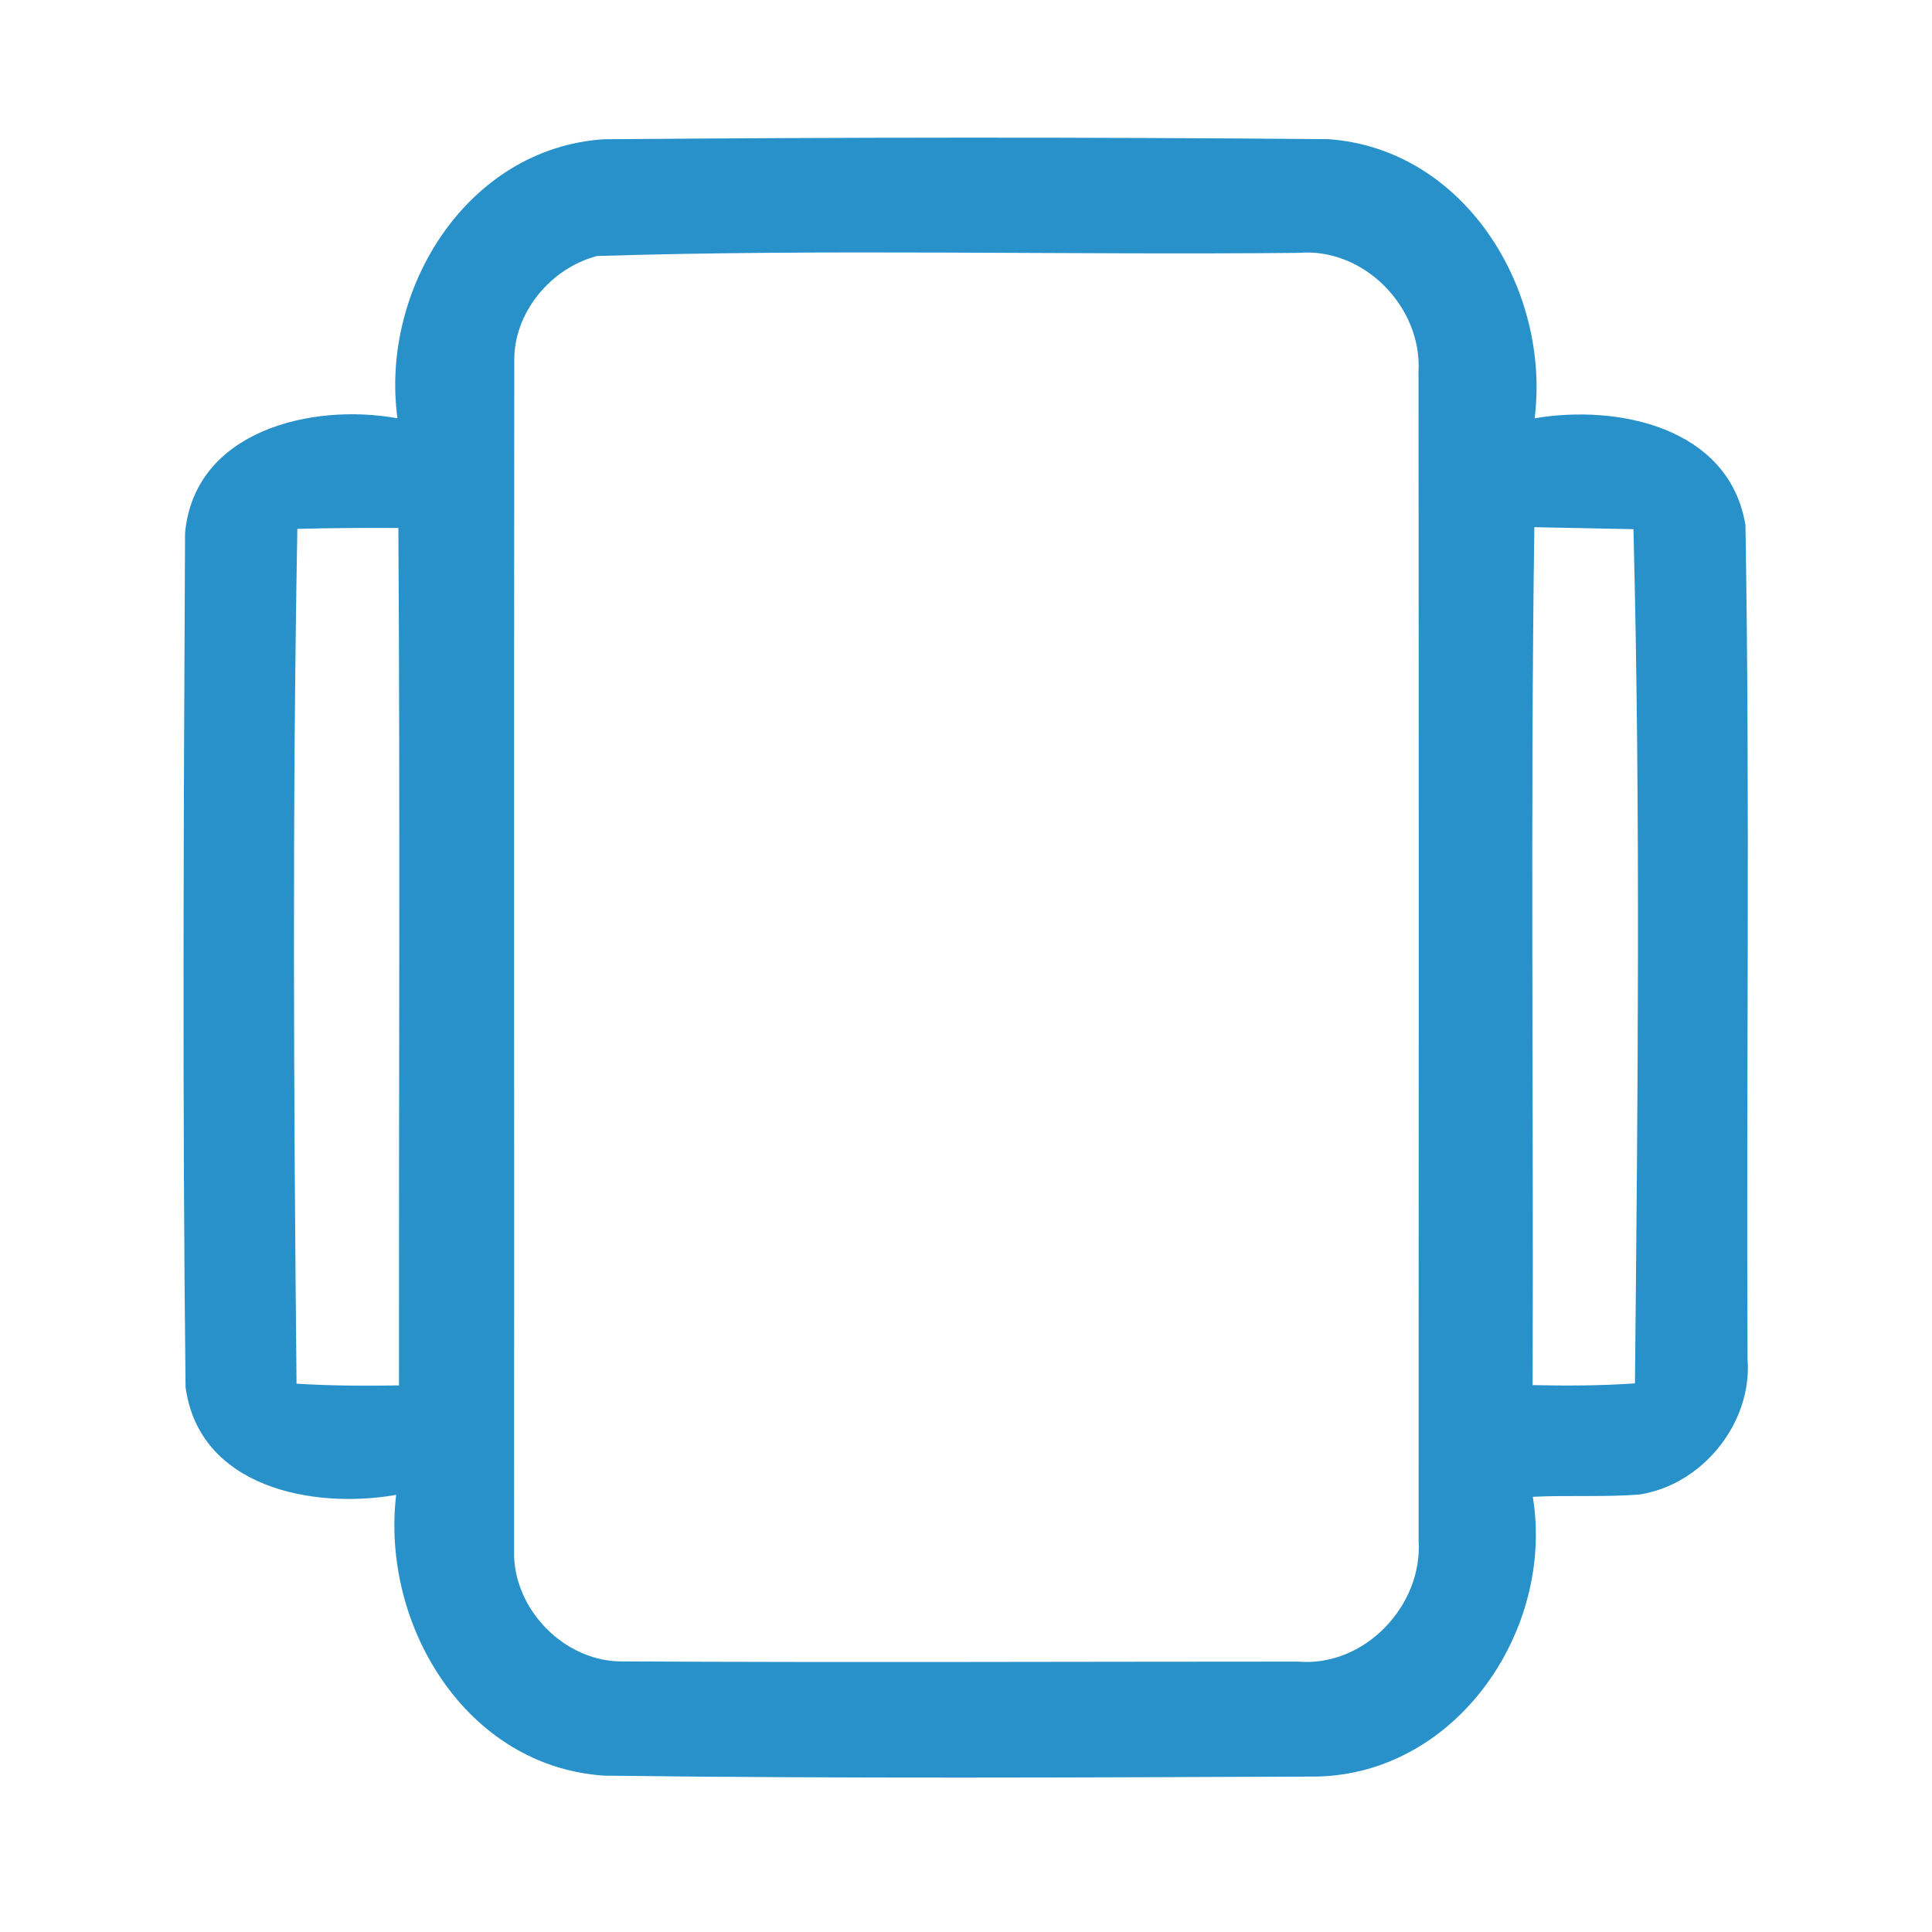 <?xml version="1.0" encoding="UTF-8" ?>
<!DOCTYPE svg PUBLIC "-//W3C//DTD SVG 1.1//EN" "http://www.w3.org/Graphics/SVG/1.1/DTD/svg11.dtd">
<svg width="192pt" height="192pt" viewBox="0 0 192 192" version="1.1" xmlns="http://www.w3.org/2000/svg">
<g id="#2891caff">
<path fill="#2891ca" opacity="1.00" d=" M 39.50 41.57 C 37.75 28.75 46.42 14.74 59.99 13.84 C 83.99 13.64 108.01 13.62 132.01 13.83 C 145.57 14.79 154.11 28.78 152.51 41.57 C 160.77 40.16 171.84 42.46 173.46 52.17 C 173.93 79.78 173.53 107.43 173.67 135.06 C 174.16 141.43 169.15 147.61 162.86 148.53 C 159.35 148.79 155.83 148.58 152.33 148.75 C 154.49 161.95 144.84 176.19 130.96 176.55 C 107.32 176.65 83.66 176.76 60.03 176.46 C 46.29 175.55 37.84 161.45 39.37 148.56 C 31.05 150.01 19.80 147.82 18.44 137.85 C 18.12 109.58 18.25 81.27 18.39 52.99 C 19.32 42.78 31.01 40.02 39.50 41.57 M 59.35 25.44 C 54.73 26.63 51.01 31.09 51.11 35.94 C 51.07 75.31 51.11 114.69 51.09 154.07 C 50.92 159.89 56.13 165.23 61.97 165.11 C 84.31 165.23 106.66 165.13 129.00 165.13 C 135.60 165.69 141.41 159.57 140.98 153.07 C 140.99 114.35 141.01 75.63 140.97 36.92 C 141.33 30.50 135.53 24.58 129.06 25.13 C 105.83 25.36 82.55 24.72 59.35 25.44 M 29.55 52.56 C 29.04 80.86 29.19 109.21 29.47 137.51 C 32.86 137.72 36.25 137.74 39.65 137.68 C 39.63 109.28 39.77 80.87 39.59 52.47 C 36.24 52.45 32.89 52.47 29.55 52.56 M 152.31 137.65 C 155.70 137.73 159.09 137.71 162.48 137.48 C 162.76 109.20 163.05 80.85 162.33 52.59 C 159.04 52.51 155.76 52.47 152.48 52.39 C 152.08 80.81 152.41 109.23 152.31 137.65 Z" />
</g>
</svg>
